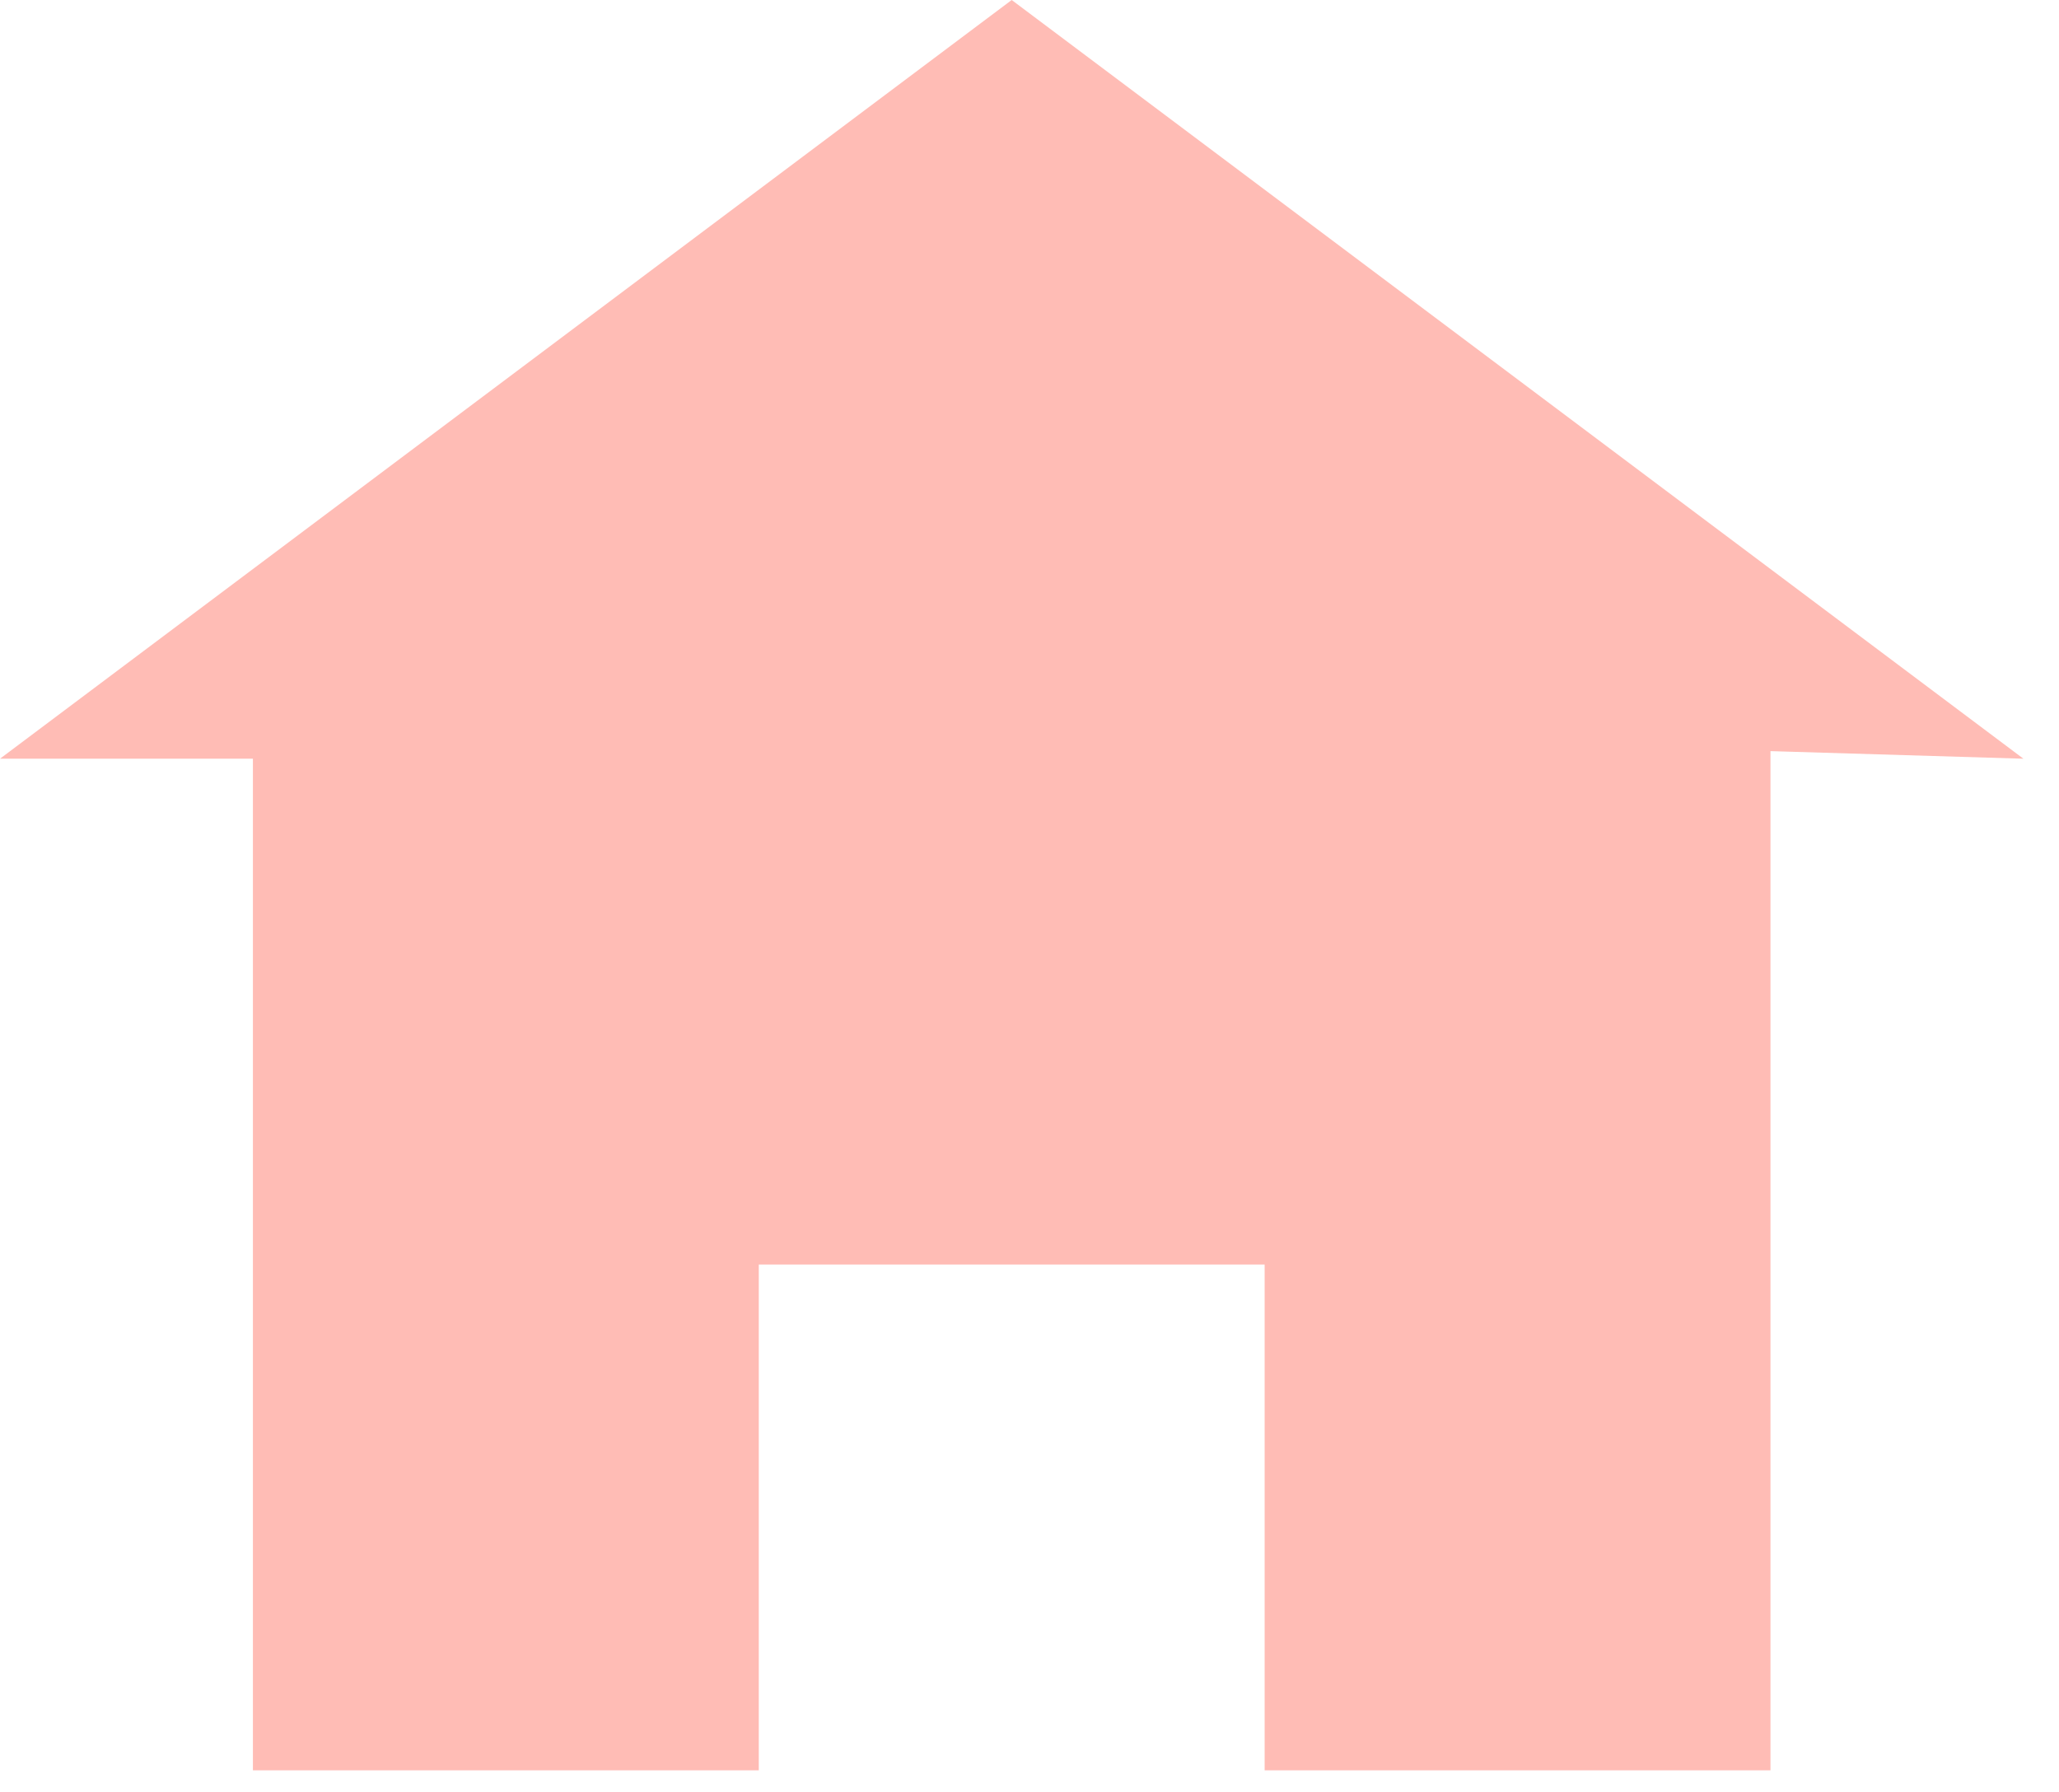 <svg width="54" height="47" viewBox="0 0 54 47" fill="none" xmlns="http://www.w3.org/2000/svg">
<path d="M26.533 0L0 19.9H6.633V46.433H19.9V33.167H33.167V46.433H46.433V19.701L53.067 19.9L26.533 0Z" fill="#FFBCB5"/>
</svg>
